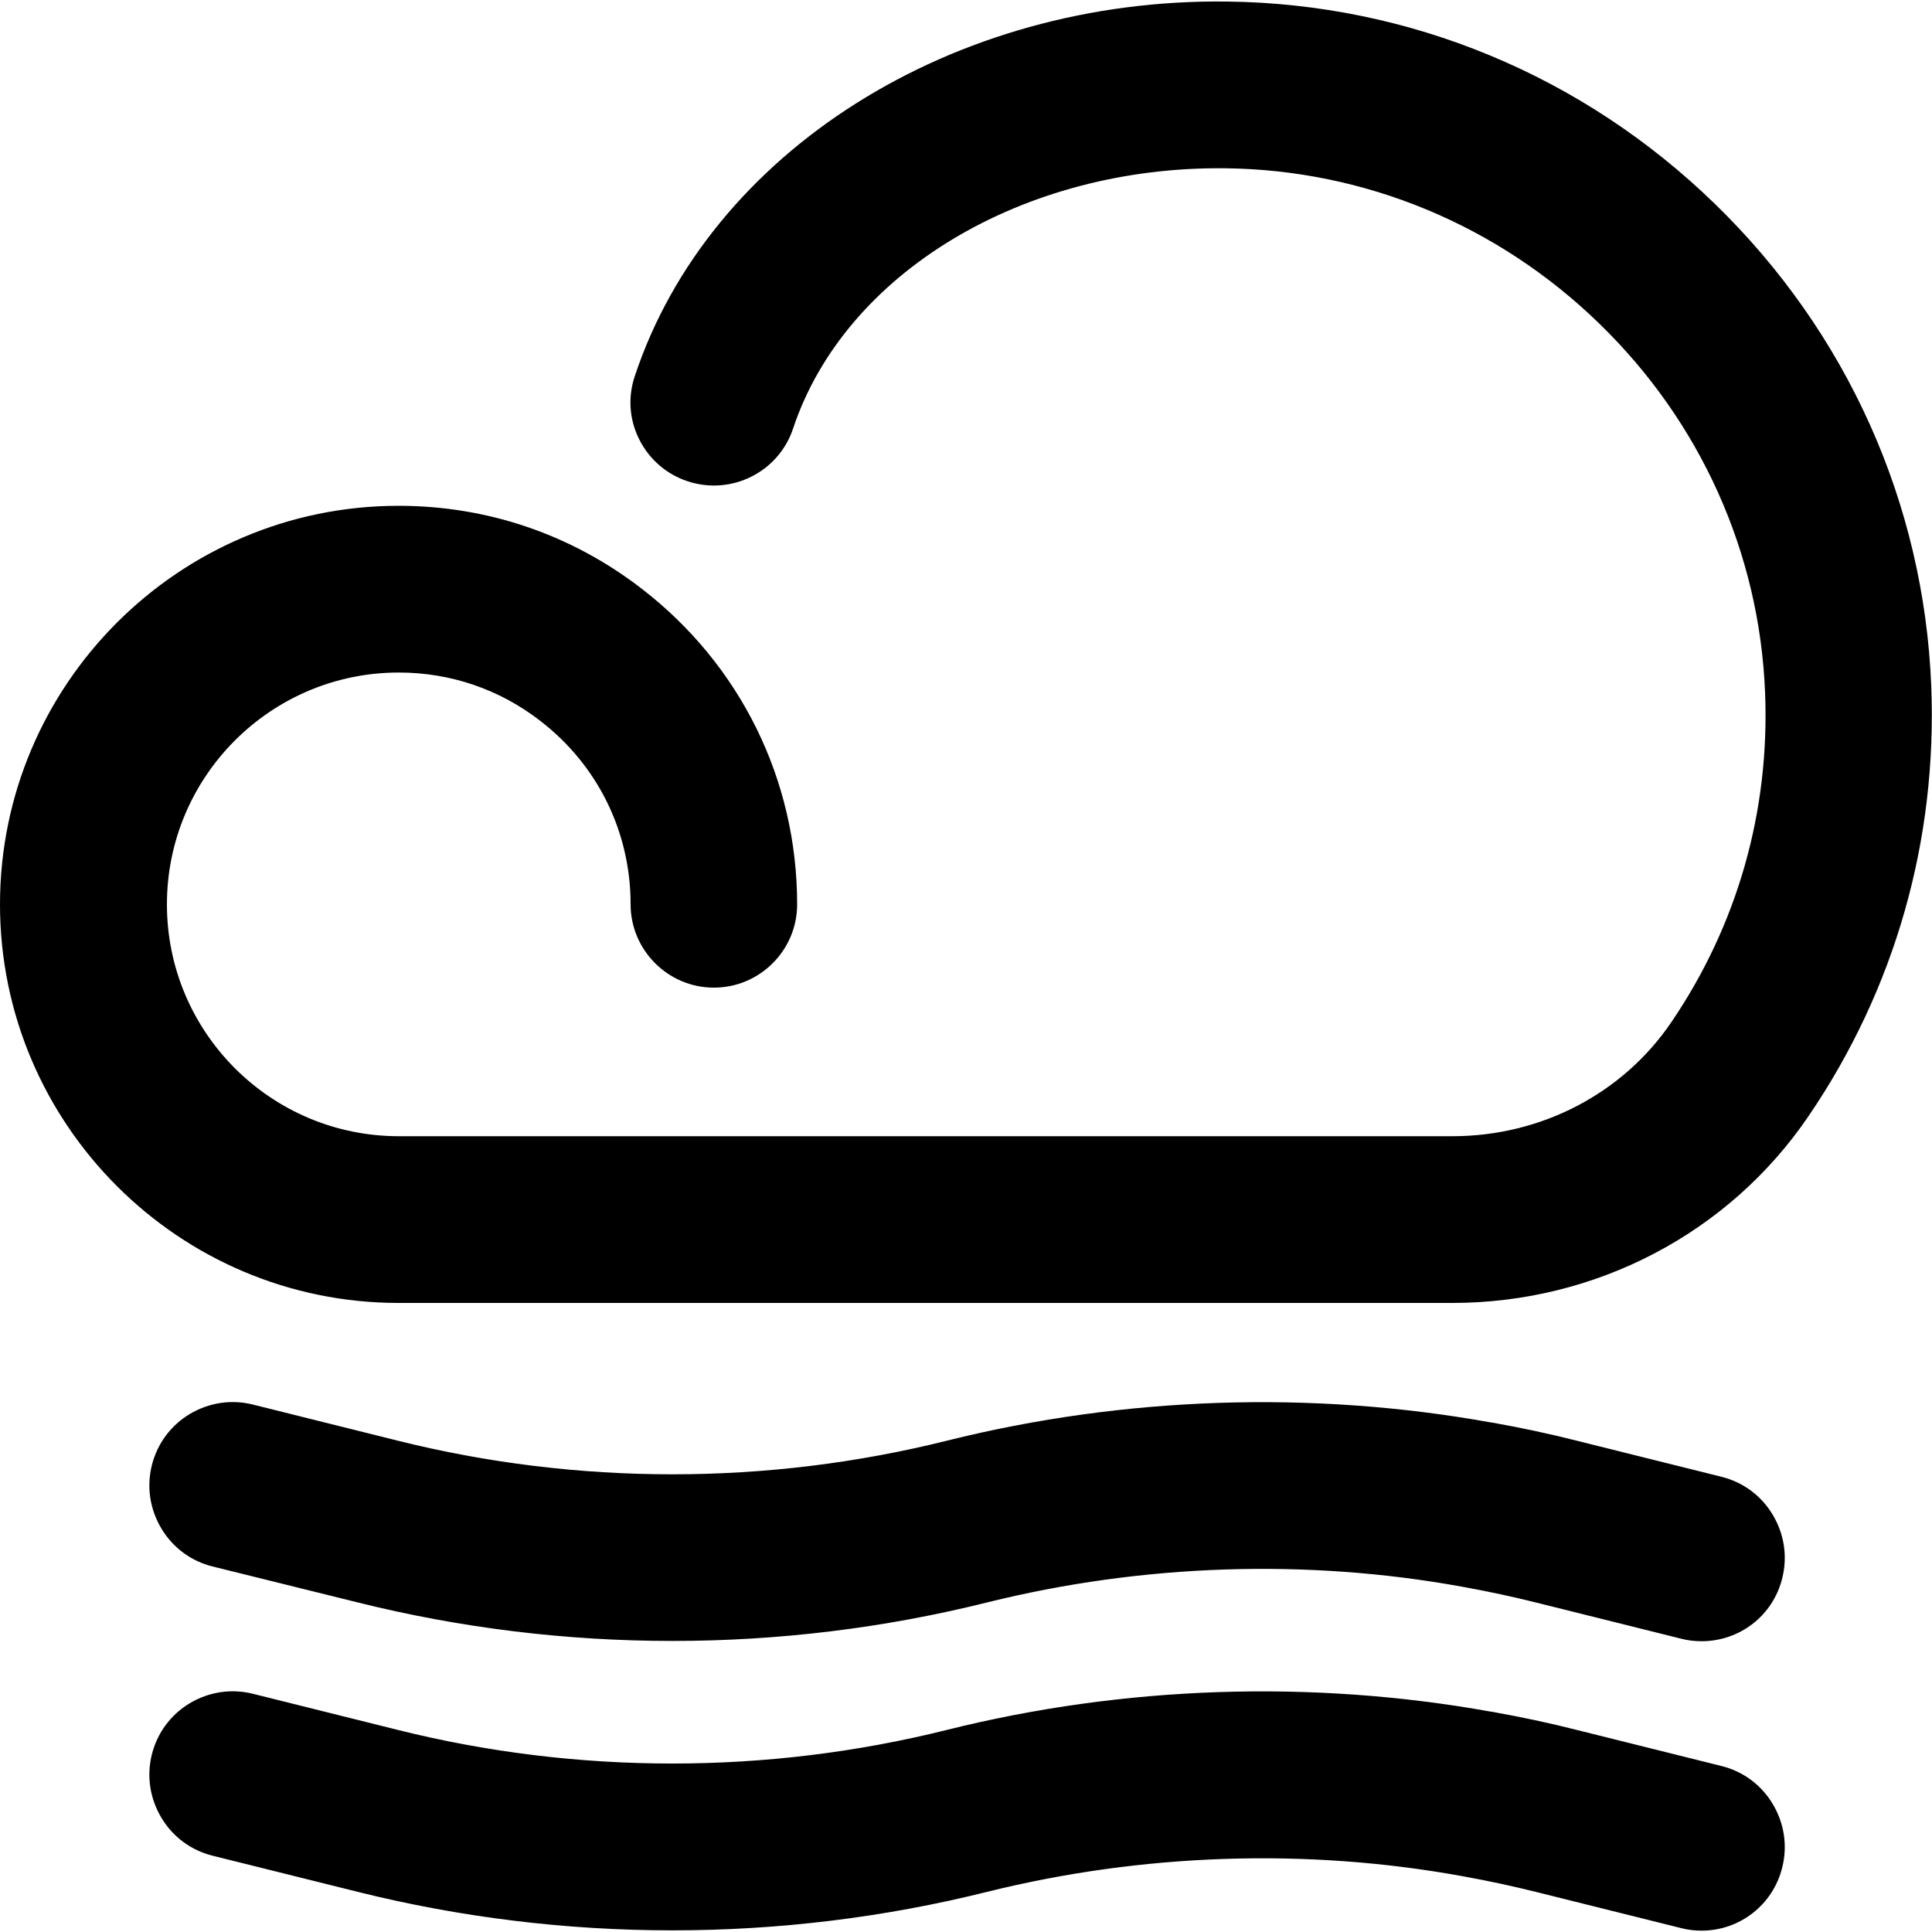 <?xml version="1.0" encoding="utf-8"?>
<!-- Generator: Adobe Illustrator 23.0.2, SVG Export Plug-In . SVG Version: 6.00 Build 0)  -->
<svg version="1.1" id="katman_1" xmlns="http://www.w3.org/2000/svg" xmlns:xlink="http://www.w3.org/1999/xlink" x="0px" y="0px"
	 viewBox="0 0 100 100" style="enable-background:new 0 0 100 100;" xml:space="preserve">
<g>
	<g>
		<g>
			<path d="M75.17,66.17H20.63c-10.68,0-19.36-8.69-19.36-19.36s8.69-19.36,19.36-19.36c4.31,0,8.39,1.39,11.8,4.01
				c4.81,3.69,7.56,9.29,7.56,15.35c0,1.68-1.36,3.05-3.05,3.05s-3.05-1.36-3.05-3.05c0-4.15-1.89-7.99-5.18-10.52
				c-2.34-1.8-5.13-2.75-8.09-2.75c-7.32,0-13.27,5.95-13.27,13.27s5.95,13.27,13.27,13.27h54.54c5,0,9.62-2.41,12.37-6.45
				c3.58-5.26,5.34-11.43,5.08-17.84c-0.31-7.55-3.49-14.64-8.97-19.96c-5.48-5.32-12.66-8.3-20.22-8.39
				C52.4,7.31,42.69,13.19,39.83,21.77c-0.53,1.6-2.26,2.46-3.85,1.93c-1.6-0.53-2.46-2.26-1.93-3.85
				C37.74,8.78,49.87,1.17,63.5,1.34c9.12,0.11,17.78,3.7,24.39,10.11c6.6,6.41,10.45,14.97,10.82,24.08
				c0.31,7.72-1.81,15.16-6.13,21.52C88.69,62.76,82.19,66.17,75.17,66.17z"/>
			<path d="M75.17,67.44H20.63C9.25,67.44,0,58.18,0,46.81s9.25-20.63,20.63-20.63c4.59,0,8.94,1.48,12.57,4.28
				c5.12,3.94,8.06,9.9,8.06,16.35c0,2.38-1.94,4.31-4.31,4.31s-4.31-1.94-4.31-4.31c0-3.76-1.71-7.22-4.69-9.51
				c-2.11-1.63-4.64-2.49-7.31-2.49c-6.62,0-12,5.38-12,12s5.38,12,12,12h54.54c4.58,0,8.81-2.2,11.32-5.89
				c3.43-5.04,5.11-10.94,4.86-17.08c-0.29-7.22-3.34-14.01-8.59-19.1c-5.24-5.09-12.12-7.95-19.35-8.03
				c-10.48-0.12-19.69,5.42-22.37,13.47c-0.75,2.26-3.2,3.48-5.46,2.73c-1.09-0.36-1.98-1.13-2.5-2.16c-0.52-1.03-0.6-2.2-0.23-3.29
				C36.71,7.86,49.32-0.1,63.51,0.08c9.45,0.11,18.42,3.83,25.25,10.47c6.84,6.64,10.82,15.5,11.2,24.94
				c0.32,8-1.87,15.7-6.35,22.28C89.5,63.82,82.61,67.44,75.17,67.44z M20.63,28.71c-9.98,0-18.09,8.12-18.09,18.09
				S10.65,64.9,20.63,64.9h54.54c6.6,0,12.71-3.2,16.35-8.56c4.17-6.13,6.21-13.3,5.91-20.75C97.08,26.8,93.37,18.55,87,12.37
				c-6.37-6.18-14.72-9.65-23.52-9.75C50.37,2.44,38.78,9.7,35.26,20.25c-0.15,0.45-0.12,0.93,0.1,1.36
				c0.21,0.42,0.58,0.74,1.03,0.89c0.93,0.31,1.94-0.19,2.25-1.12c3-8.99,13.02-15.21,24.45-15.21c0.12,0,0.24,0,0.36,0
				c7.89,0.1,15.37,3.2,21.09,8.75c5.71,5.55,9.04,12.94,9.36,20.82c0.27,6.68-1.56,13.12-5.3,18.61c-2.98,4.38-8,7-13.41,7H20.63
				c-8.02,0-14.54-6.52-14.54-14.54s6.52-14.54,14.54-14.54c3.23,0,6.3,1.04,8.86,3.01c3.61,2.77,5.68,6.98,5.68,11.53
				c0,0.98,0.8,1.78,1.78,1.78s1.78-0.8,1.78-1.78c0-5.66-2.58-10.89-7.07-14.34C28.47,30.01,24.65,28.71,20.63,28.71z"/>
		</g>
	</g>
	<g>
		<g>
			<path d="M88.07,83.68c-0.24,0-0.49-0.03-0.74-0.09l-7.5-1.87c-1.22-0.31-2.5-0.58-3.8-0.81c-0.04-0.01-0.07-0.01-0.11-0.02
				C67.7,79.39,59,79.67,50.8,81.72c-10.45,2.61-21.53,2.61-31.98,0l-7.51-1.87c-1.63-0.41-2.62-2.06-2.22-3.69
				c0.41-1.63,2.06-2.63,3.69-2.22l7.5,1.87c9.49,2.36,19.54,2.37,29.03,0c9.01-2.25,18.55-2.56,27.6-0.93
				c0.03,0,0.06,0.01,0.09,0.01c1.47,0.26,2.92,0.57,4.3,0.92l7.5,1.87c1.63,0.41,2.62,2.06,2.22,3.69
				C90.68,82.76,89.44,83.68,88.07,83.68z"/>
			<path d="M88.07,84.95c-0.35,0-0.7-0.04-1.05-0.13l-7.5-1.87c-1.2-0.3-2.45-0.57-3.72-0.8c-0.01,0-0.06-0.01-0.11-0.02
				c-8.07-1.47-16.57-1.18-24.59,0.81c-10.66,2.66-21.93,2.66-32.59,0L11,81.08c-1.12-0.28-2.06-0.98-2.65-1.97
				c-0.59-0.99-0.77-2.15-0.49-3.27c0.28-1.12,0.98-2.06,1.96-2.65c0.99-0.59,2.15-0.77,3.27-0.49l7.5,1.87
				c9.3,2.32,19.12,2.32,28.42,0c9.17-2.29,18.89-2.61,28.13-0.95l0.08,0.01c1.51,0.27,2.98,0.58,4.39,0.94l7.5,1.87
				c1.12,0.28,2.06,0.98,2.65,1.97c0.59,0.99,0.77,2.15,0.49,3.27C91.78,83.61,90.06,84.95,88.07,84.95z M65.34,78.67
				c3.63,0,7.26,0.32,10.81,0.97l0.06,0.01c1.37,0.24,2.67,0.52,3.93,0.84l7.5,1.87c0.14,0.04,0.29,0.05,0.43,0.05
				c0.82,0,1.52-0.55,1.72-1.35c0.12-0.46,0.04-0.94-0.2-1.34c-0.24-0.41-0.63-0.69-1.09-0.81L81,77.04
				c-1.35-0.34-2.77-0.64-4.21-0.9l-0.05-0.01c-8.93-1.61-18.29-1.29-27.11,0.91c-9.7,2.42-19.95,2.42-29.65,0l-7.51-1.87
				c-0.46-0.12-0.94-0.04-1.34,0.2c-0.41,0.24-0.69,0.63-0.81,1.09c-0.12,0.46-0.04,0.94,0.2,1.34c0.24,0.41,0.63,0.69,1.09,0.81
				l7.51,1.87c10.26,2.56,21.11,2.56,31.37,0C55.33,79.28,60.35,78.67,65.34,78.67z"/>
		</g>
	</g>
	<g>
		<g>
			<path d="M88.07,98.66c-0.24,0-0.49-0.03-0.74-0.09l-7.5-1.87c-1.22-0.31-2.5-0.58-3.8-0.81c-0.04-0.01-0.07-0.01-0.11-0.02
				C67.7,94.37,59,94.65,50.8,96.69c-10.45,2.61-21.53,2.61-31.98,0l-7.51-1.87c-1.63-0.41-2.62-2.06-2.22-3.69
				c0.41-1.63,2.06-2.63,3.69-2.22l7.5,1.87c9.49,2.37,19.54,2.36,29.03,0c9.01-2.25,18.55-2.56,27.6-0.93
				c0.03,0,0.06,0.01,0.09,0.01c1.47,0.26,2.92,0.57,4.3,0.92l7.5,1.87c1.63,0.41,2.62,2.06,2.22,3.69
				C90.68,97.73,89.44,98.66,88.07,98.66z"/>
			<path d="M88.07,99.93c-0.35,0-0.7-0.04-1.05-0.13l-7.5-1.87c-1.2-0.3-2.45-0.57-3.72-0.8c-0.01,0-0.06-0.01-0.11-0.02
				c-8.07-1.47-16.57-1.18-24.59,0.81c-10.66,2.66-21.93,2.66-32.59,0L11,96.05c-1.12-0.28-2.06-0.98-2.65-1.97
				c-0.59-0.99-0.77-2.15-0.49-3.27c0.28-1.12,0.98-2.06,1.96-2.65c0.99-0.59,2.15-0.77,3.27-0.49l7.5,1.87
				c9.29,2.32,19.12,2.32,28.42,0c9.17-2.29,18.89-2.61,28.13-0.95l0.08,0.01c1.51,0.27,2.98,0.58,4.39,0.94l7.5,1.87
				c1.12,0.28,2.06,0.98,2.65,1.97c0.59,0.99,0.77,2.15,0.49,3.27C91.78,98.58,90.06,99.93,88.07,99.93z M65.34,93.65
				c3.63,0,7.26,0.32,10.81,0.97l0.06,0.01c1.37,0.24,2.67,0.52,3.93,0.84l7.5,1.87c0.14,0.04,0.29,0.05,0.43,0.05
				c0.82,0,1.52-0.55,1.72-1.35c0.12-0.46,0.04-0.94-0.2-1.34c-0.24-0.41-0.63-0.69-1.09-0.81L81,92.02
				c-1.35-0.34-2.77-0.64-4.21-0.9l-0.05-0.01c-8.93-1.61-18.29-1.29-27.11,0.91c-9.7,2.42-19.95,2.42-29.65,0l-7.5-1.87
				c-0.46-0.12-0.94-0.04-1.34,0.2c-0.41,0.24-0.69,0.63-0.81,1.09c-0.12,0.46-0.04,0.94,0.2,1.34c0.24,0.41,0.63,0.69,1.09,0.81
				l7.51,1.87c10.26,2.56,21.11,2.56,31.37,0C55.33,94.25,60.35,93.65,65.34,93.65z"/>
		</g>
	</g>
</g>
</svg>
